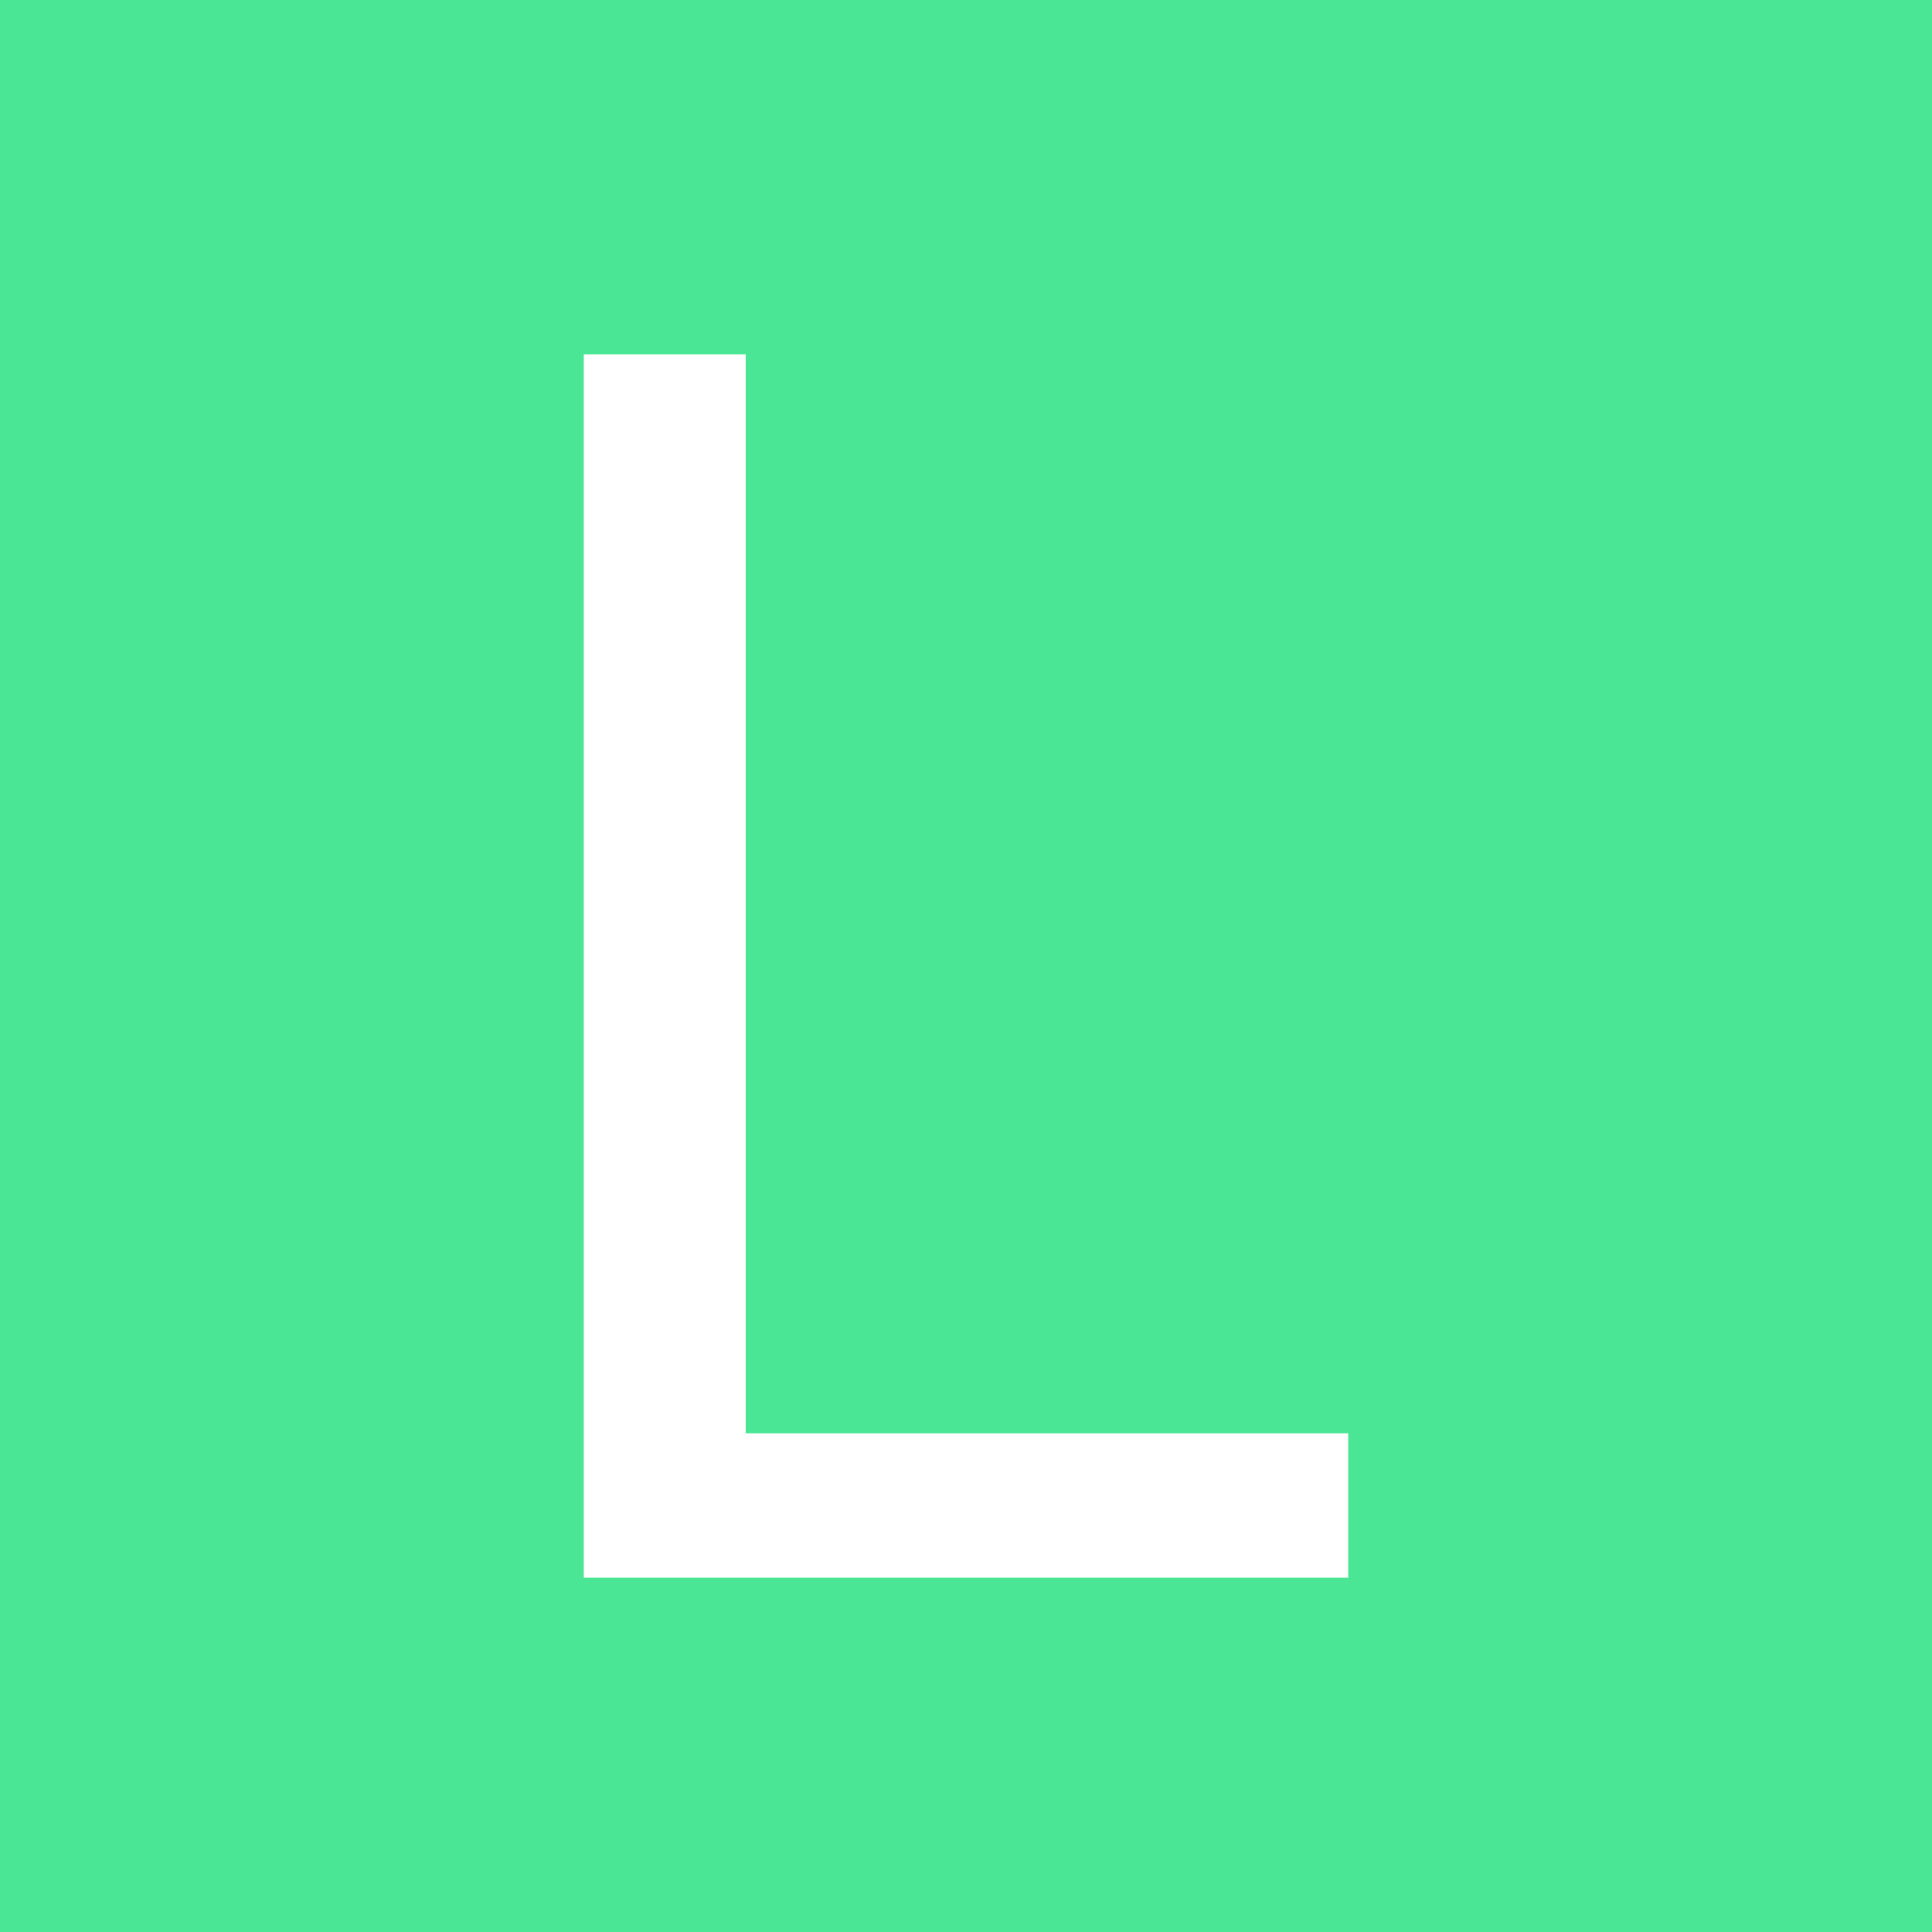 <?xml version="1.0" encoding="UTF-8"?>
<!DOCTYPE svg PUBLIC "-//W3C//DTD SVG 1.1//EN" "http://www.w3.org/Graphics/SVG/1.1/DTD/svg11.dtd">
<svg version="1.1" xmlns="http://www.w3.org/2000/svg" xmlns:xlink="http://www.w3.org/1999/xlink" x="0" y="0" width="260" height="260" viewBox="0, 0, 260, 260">
  <rect x="0" y="0" width="260" height="260" fill="#333333" stroke="none"/>
  <g id="Layer_1">
    <g>
      <path d="M0.5,0.5 L260.5,0.5 L260.5,260.5 L0.5,260.5 L0.5,0.5 z" fill="#4BE695"/>
      <path d="M0.5,0.5 L260.5,0.5 L260.5,260.5 L0.5,260.5 L0.5,0.5 z" fill-opacity="0" stroke="#4BE695" stroke-width="1"/>
    </g>
    <path d="M78.564,212.319 L78.564,47.681 L100.352,47.681 L100.352,192.891 L181.436,192.891 L181.436,212.319 z" fill="#FFFFFF"/>
  </g>
</svg>
